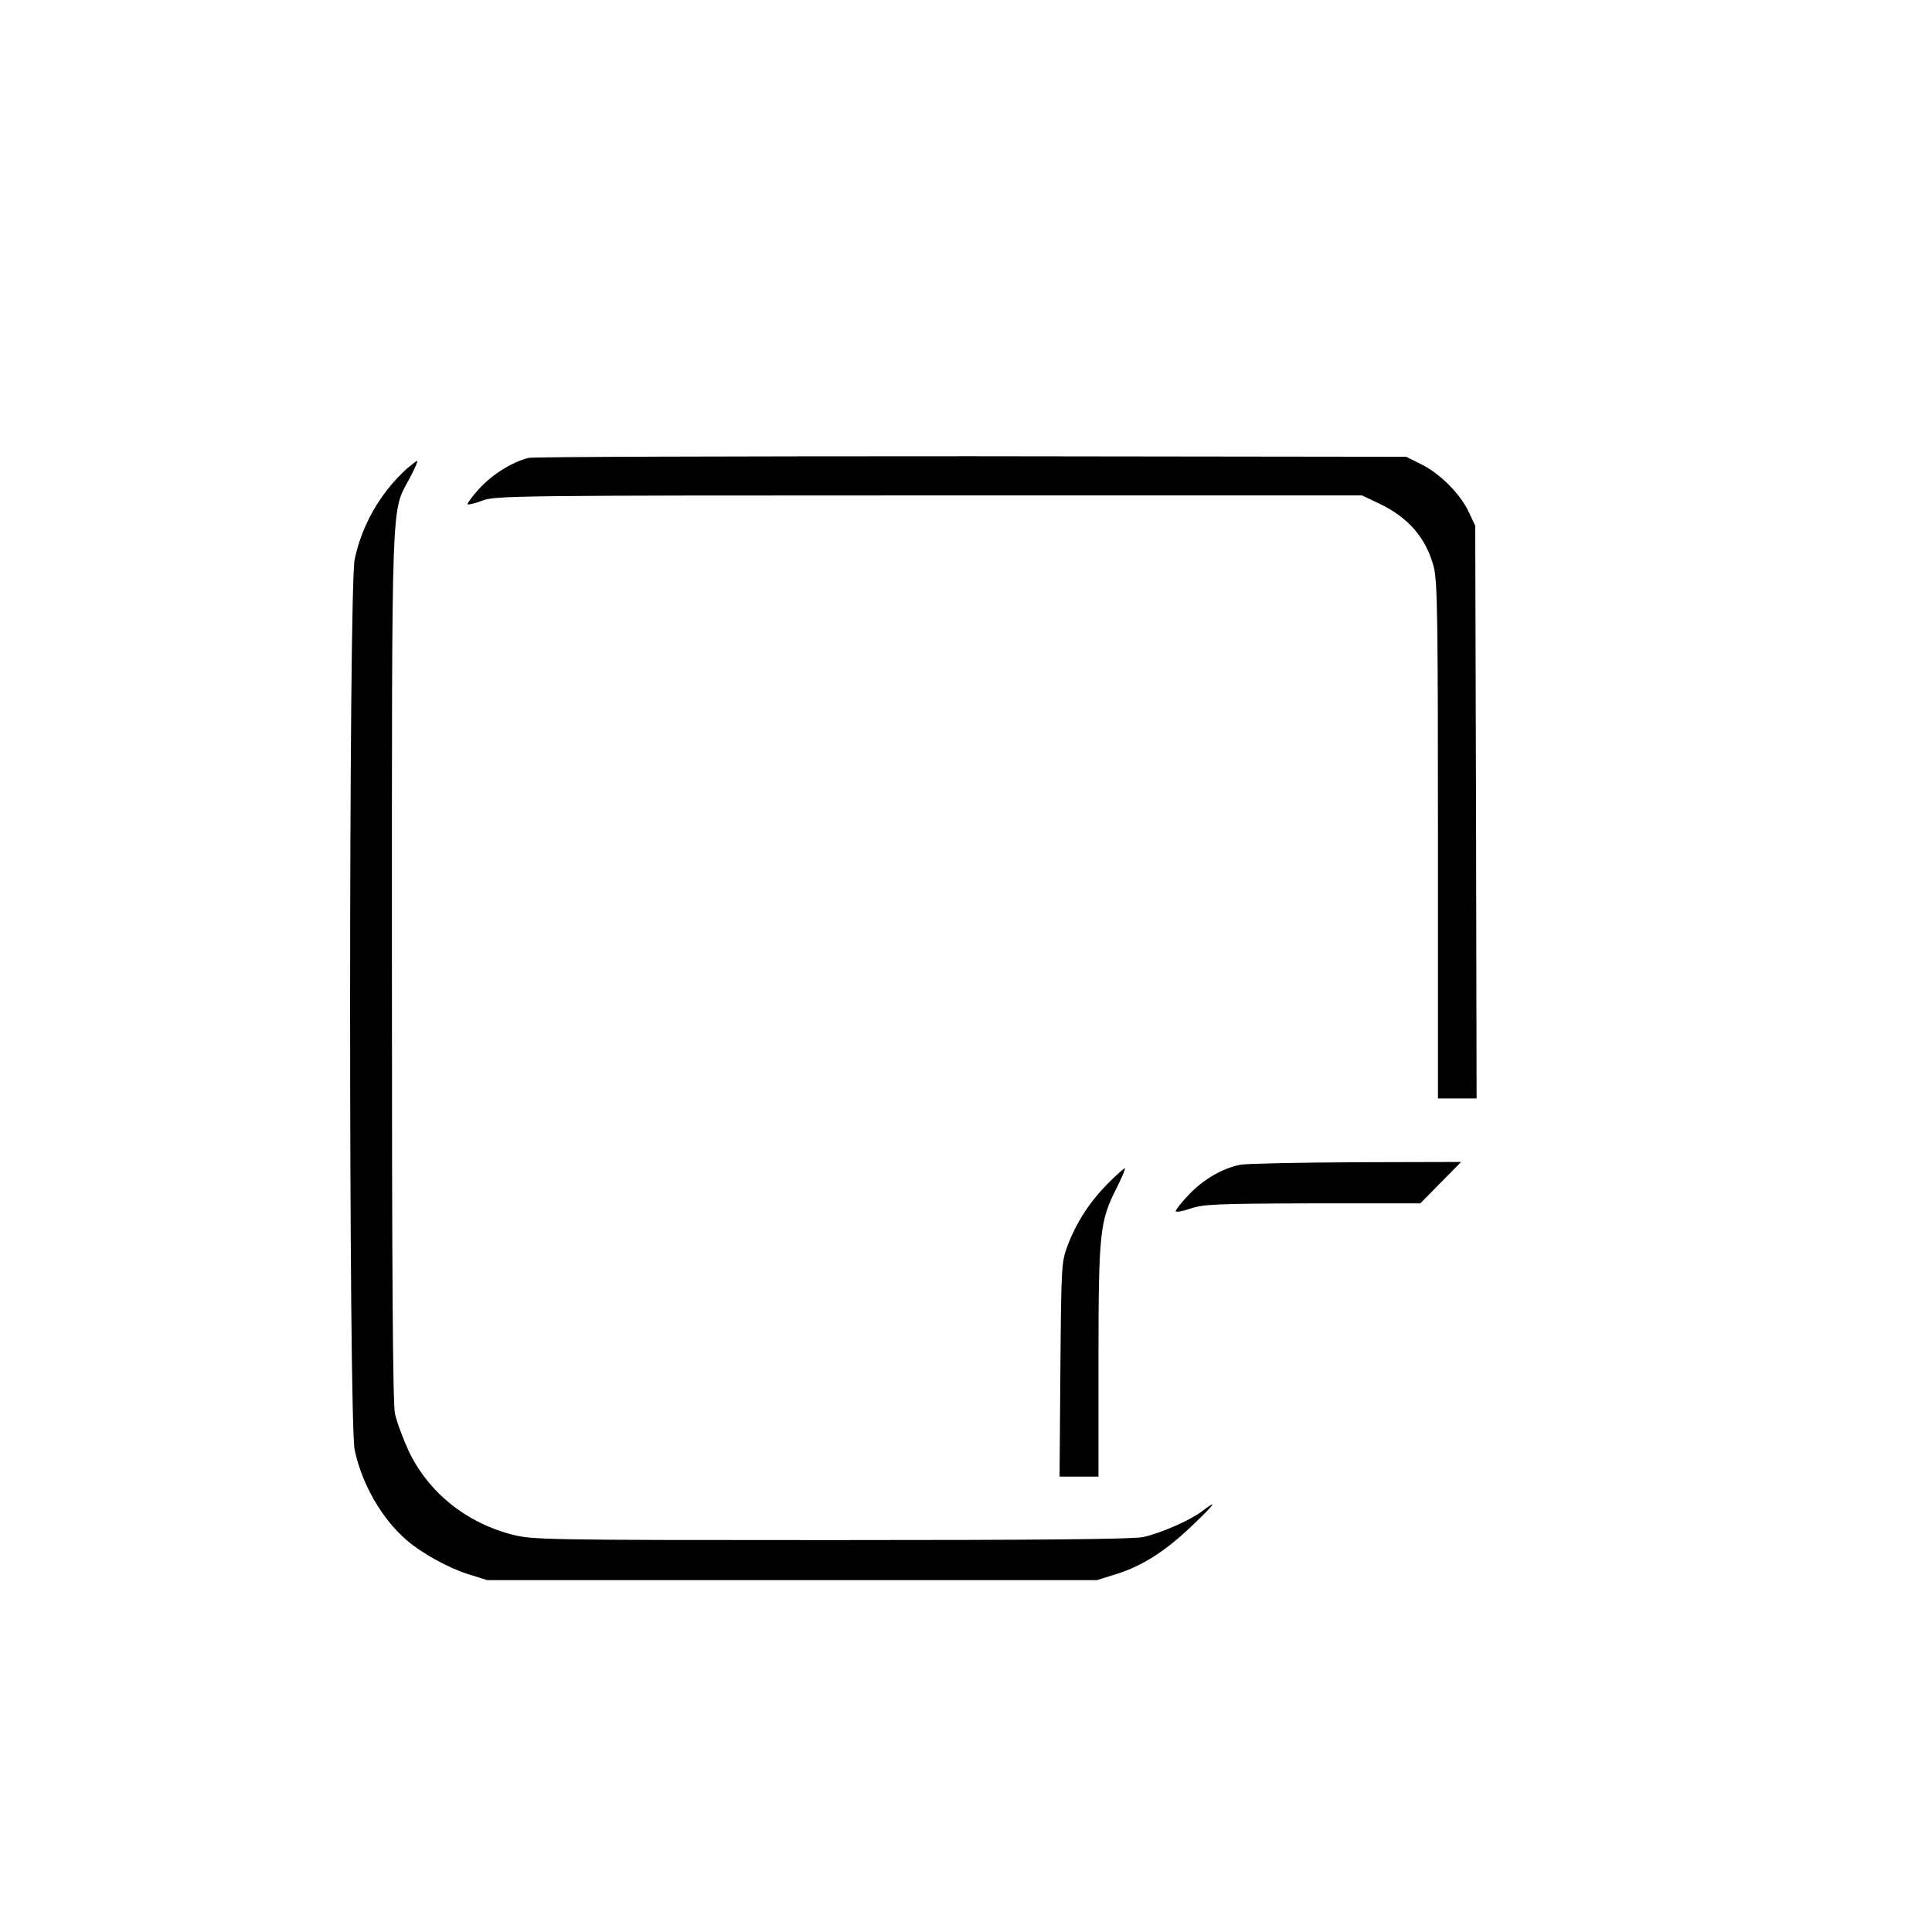 <?xml version="1.0" standalone="no"?>
<!DOCTYPE svg PUBLIC "-//W3C//DTD SVG 20010904//EN"
 "http://www.w3.org/TR/2001/REC-SVG-20010904/DTD/svg10.dtd">
<svg version="1.0" xmlns="http://www.w3.org/2000/svg"
 width="700pt" height="700pt" viewBox="0 0 700 700"
 preserveAspectRatio="xMidYMid meet">
<g transform="translate(0,700) scale(0.1,-0.1)"
fill="#000000" stroke="none">
<path d="M1915 5341 c-60 -15 -133 -61 -179 -112 -26 -28 -44 -54 -42 -56 3
-3 26 3 53 13 46 18 113 19 1618 19 l1570 0 65 -31 c104 -50 168 -125 195
-229 13 -51 15 -183 15 -992 l0 -933 70 0 70 0 -2 1038 -3 1037 -22 47 c-30
66 -102 139 -170 174 l-58 29 -1575 2 c-866 0 -1588 -2 -1605 -6z"/>
<path d="M1473 5301 c-95 -87 -162 -203 -188 -328 -22 -101 -22 -3125 0 -3226
26 -124 98 -249 188 -327 54 -47 152 -101 222 -123 l70 -22 1105 0 1105 0 70
22 c96 30 179 84 275 176 82 78 95 97 36 52 -45 -34 -150 -80 -214 -94 -37 -8
-373 -11 -1131 -11 -1045 0 -1080 1 -1156 20 -166 43 -302 152 -374 302 -21
46 -44 107 -50 136 -8 37 -11 529 -11 1625 0 1737 -3 1637 64 1764 19 35 31
63 27 63 -3 0 -20 -14 -38 -29z"/>
<path d="M4494 2780 c-66 -13 -135 -54 -187 -109 -26 -27 -47 -54 -47 -59 0
-5 24 -1 53 9 47 16 92 18 442 19 l391 0 74 75 74 75 -379 -1 c-209 -1 -399
-5 -421 -9z"/>
<path d="M4014 2712 c-66 -67 -114 -140 -147 -228 -21 -57 -22 -73 -25 -446
l-3 -388 70 0 71 0 0 418 c0 467 5 508 65 626 19 38 33 71 31 73 -2 2 -30 -23
-62 -55z"/>
</g>
</svg>
